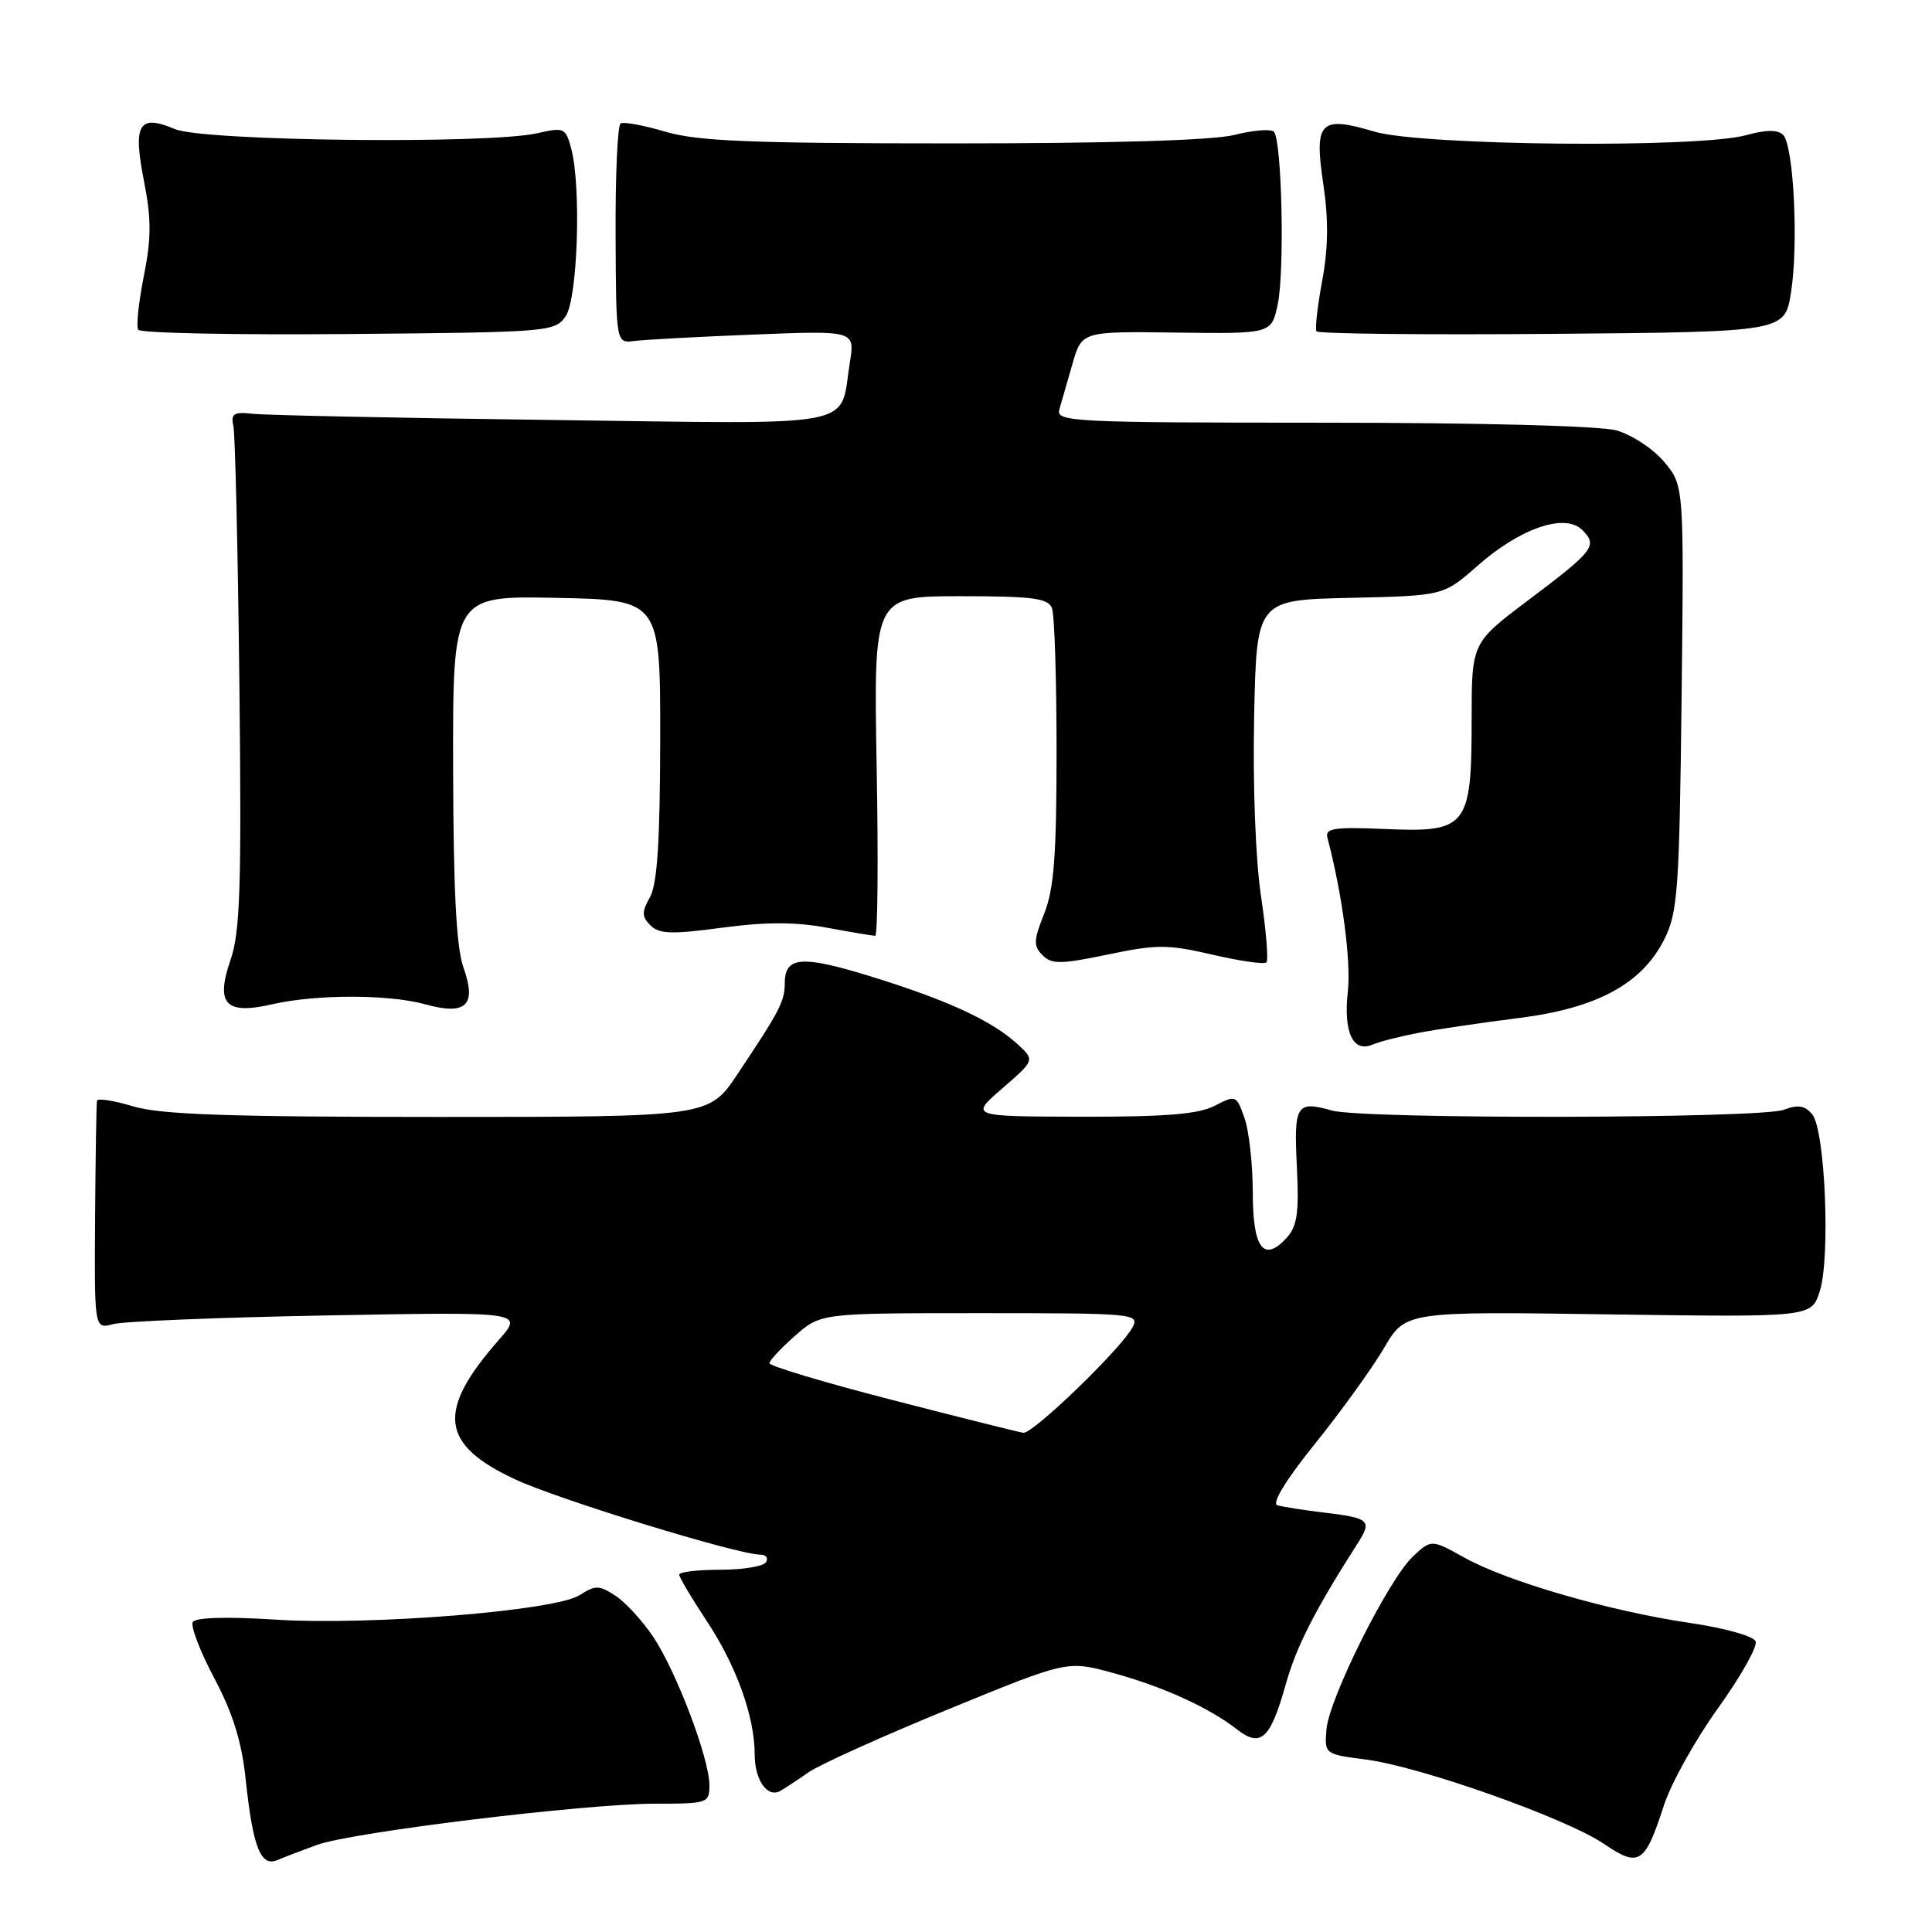 <?xml version="1.0" encoding="UTF-8" standalone="no"?>
<!DOCTYPE svg PUBLIC "-//W3C//DTD SVG 1.1//EN" "http://www.w3.org/Graphics/SVG/1.1/DTD/svg11.dtd" >
<svg xmlns="http://www.w3.org/2000/svg" xmlns:xlink="http://www.w3.org/1999/xlink" version="1.1" viewBox="0 0 256 256">
 <g >
 <path fill="currentColor"
d=" M 42.00 244.46 C 46.63 242.77 77.56 239.00 86.75 239.00 C 93.78 239.00 94.00 238.93 94.00 236.55 C 94.00 233.05 89.69 221.65 86.62 216.99 C 85.18 214.82 82.91 212.33 81.57 211.46 C 79.40 210.03 78.89 210.02 76.82 211.36 C 73.57 213.45 49.00 215.42 36.33 214.60 C 30.10 214.20 25.92 214.32 25.55 214.92 C 25.22 215.45 26.50 218.80 28.39 222.36 C 30.84 226.98 32.03 230.79 32.54 235.67 C 33.51 244.78 34.53 247.41 36.76 246.47 C 37.72 246.06 40.08 245.16 42.00 244.46 Z  M 220.47 239.24 C 221.40 236.34 224.63 230.54 227.64 226.35 C 230.65 222.16 232.90 218.17 232.63 217.49 C 232.37 216.80 228.54 215.72 223.92 215.05 C 213.36 213.50 199.73 209.56 194.09 206.42 C 189.67 203.96 189.67 203.96 187.23 206.23 C 184.00 209.24 176.09 225.07 175.76 229.18 C 175.50 232.42 175.53 232.45 181.01 233.15 C 188.24 234.09 207.51 240.92 212.51 244.31 C 217.19 247.49 217.95 247.01 220.47 239.24 Z  M 107.18 234.81 C 108.66 233.79 116.97 230.05 125.65 226.49 C 141.43 220.02 141.43 220.02 147.46 221.67 C 154.09 223.48 160.20 226.26 163.89 229.14 C 167.06 231.62 168.33 230.45 170.37 223.18 C 171.78 218.16 174.21 213.39 180.02 204.30 C 181.81 201.48 181.40 201.13 175.42 200.42 C 172.71 200.10 169.94 199.66 169.25 199.45 C 168.48 199.21 170.43 196.03 174.26 191.28 C 177.71 187.00 181.81 181.31 183.38 178.64 C 186.22 173.77 186.22 173.77 213.11 174.16 C 240.00 174.54 240.00 174.54 241.11 171.16 C 242.56 166.76 241.85 149.73 240.13 147.66 C 239.16 146.48 238.24 146.34 236.36 147.05 C 233.27 148.23 180.60 148.32 176.49 147.15 C 171.78 145.82 171.43 146.38 171.84 154.55 C 172.15 160.63 171.89 162.46 170.52 163.98 C 167.46 167.36 166.00 165.44 166.00 158.04 C 166.00 154.33 165.51 149.89 164.91 148.17 C 163.84 145.11 163.76 145.07 160.96 146.52 C 158.80 147.64 154.45 147.99 143.30 147.97 C 128.50 147.94 128.50 147.94 132.82 144.21 C 137.13 140.47 137.13 140.47 134.82 138.35 C 131.46 135.27 125.69 132.59 115.77 129.50 C 106.31 126.55 104.01 126.69 103.99 130.22 C 103.97 132.71 103.37 133.87 97.72 142.33 C 93.94 148.00 93.94 148.00 58.13 148.00 C 30.29 148.00 21.28 147.69 17.66 146.60 C 15.10 145.83 12.93 145.49 12.85 145.85 C 12.77 146.21 12.66 153.17 12.60 161.32 C 12.50 176.13 12.50 176.13 15.00 175.45 C 16.38 175.08 29.17 174.56 43.43 174.30 C 69.36 173.82 69.36 173.82 66.11 177.53 C 57.81 186.98 58.32 191.39 68.25 196.02 C 74.08 198.73 97.76 206.00 100.77 206.00 C 101.51 206.00 101.84 206.45 101.50 207.00 C 101.16 207.55 98.43 208.00 95.44 208.00 C 92.45 208.00 90.00 208.29 90.00 208.65 C 90.00 209.00 91.64 211.76 93.63 214.77 C 97.56 220.69 100.00 227.46 100.00 232.46 C 100.00 235.89 101.69 238.28 103.41 237.30 C 104.01 236.95 105.71 235.84 107.18 234.81 Z  M 188.00 136.85 C 190.47 136.38 196.42 135.50 201.21 134.90 C 211.66 133.59 217.61 130.35 220.57 124.38 C 222.31 120.88 222.53 117.75 222.82 92.41 C 223.14 64.32 223.14 64.32 220.50 61.19 C 219.06 59.47 216.21 57.60 214.19 57.03 C 211.99 56.43 196.19 56.01 175.18 56.01 C 142.02 56.00 139.90 55.89 140.37 54.25 C 140.65 53.29 141.43 50.57 142.11 48.20 C 143.35 43.90 143.35 43.90 155.91 44.07 C 168.47 44.23 168.47 44.23 169.30 40.36 C 170.24 35.94 169.86 18.52 168.79 17.45 C 168.40 17.06 166.06 17.25 163.60 17.87 C 160.72 18.60 147.33 19.00 126.24 19.00 C 99.50 19.00 92.39 18.71 88.16 17.45 C 85.30 16.60 82.63 16.11 82.23 16.36 C 81.83 16.61 81.53 23.26 81.57 31.15 C 81.63 45.50 81.63 45.50 84.07 45.18 C 85.40 45.01 92.53 44.62 99.89 44.33 C 113.29 43.80 113.29 43.80 112.61 48.02 C 111.20 56.86 114.63 56.19 73.18 55.65 C 53.01 55.39 35.15 55.02 33.50 54.83 C 30.95 54.55 30.56 54.80 30.93 56.50 C 31.16 57.60 31.52 72.96 31.72 90.62 C 32.02 117.32 31.82 123.48 30.57 127.12 C 28.52 133.06 29.86 134.50 36.08 133.07 C 41.86 131.74 51.52 131.74 56.32 133.07 C 61.76 134.58 63.20 133.22 61.42 128.23 C 60.46 125.56 60.08 118.06 60.04 101.72 C 60.00 78.94 60.00 78.94 73.75 79.22 C 87.50 79.50 87.50 79.50 87.48 98.00 C 87.46 111.47 87.09 117.14 86.13 118.87 C 85.02 120.85 85.03 121.46 86.19 122.62 C 87.34 123.77 89.02 123.82 95.64 122.93 C 101.42 122.15 105.36 122.15 109.54 122.92 C 112.74 123.51 115.64 124.00 115.97 124.00 C 116.30 124.00 116.39 113.88 116.16 101.50 C 115.76 79.00 115.76 79.00 127.27 79.00 C 136.85 79.00 138.89 79.27 139.39 80.58 C 139.73 81.45 140.00 89.99 140.00 99.56 C 140.00 113.35 139.66 117.81 138.36 121.06 C 136.95 124.59 136.92 125.35 138.14 126.57 C 139.36 127.79 140.55 127.78 146.80 126.48 C 153.28 125.12 154.73 125.13 160.67 126.50 C 164.31 127.35 167.53 127.81 167.81 127.52 C 168.09 127.24 167.77 123.29 167.09 118.75 C 166.37 113.96 165.99 103.99 166.18 95.00 C 166.50 79.50 166.50 79.50 178.88 79.22 C 191.27 78.94 191.27 78.94 195.78 74.97 C 201.46 69.96 207.38 67.95 209.66 70.23 C 211.74 72.31 211.23 72.96 202.45 79.57 C 195.00 85.18 195.00 85.18 195.00 95.37 C 195.00 109.55 194.39 110.32 183.62 109.85 C 176.78 109.56 175.56 109.74 175.89 111.00 C 177.87 118.52 179.04 127.36 178.59 131.43 C 178.00 136.82 179.29 139.54 181.91 138.40 C 182.78 138.02 185.53 137.32 188.00 136.85 Z  M 74.96 41.89 C 76.55 39.54 77.04 24.70 75.68 19.65 C 74.95 16.94 74.72 16.84 71.21 17.65 C 64.77 19.13 26.98 18.70 23.19 17.11 C 18.38 15.08 17.59 16.41 19.08 24.01 C 20.06 28.99 20.06 31.56 19.06 36.57 C 18.37 40.04 18.03 43.24 18.31 43.69 C 18.58 44.14 31.11 44.39 46.15 44.26 C 72.83 44.03 73.54 43.97 74.96 41.89 Z  M 237.32 38.74 C 238.33 32.32 237.67 19.27 236.27 17.87 C 235.56 17.16 234.02 17.18 231.37 17.91 C 225.07 19.66 188.41 19.31 182.11 17.44 C 174.88 15.29 174.10 16.10 175.36 24.50 C 176.04 29.08 176.00 32.91 175.20 37.18 C 174.58 40.55 174.23 43.57 174.44 43.90 C 174.64 44.23 188.69 44.38 205.65 44.24 C 236.50 43.98 236.50 43.98 237.32 38.74 Z  M 118.21 185.50 C 109.25 183.19 101.94 181.00 101.95 180.63 C 101.96 180.27 103.50 178.62 105.37 176.98 C 108.76 174.00 108.76 174.00 129.92 174.00 C 150.31 174.00 151.03 174.07 150.06 175.88 C 148.54 178.74 136.85 190.02 135.60 189.85 C 135.00 189.77 127.17 187.81 118.21 185.50 Z "/>
</g>
</svg>